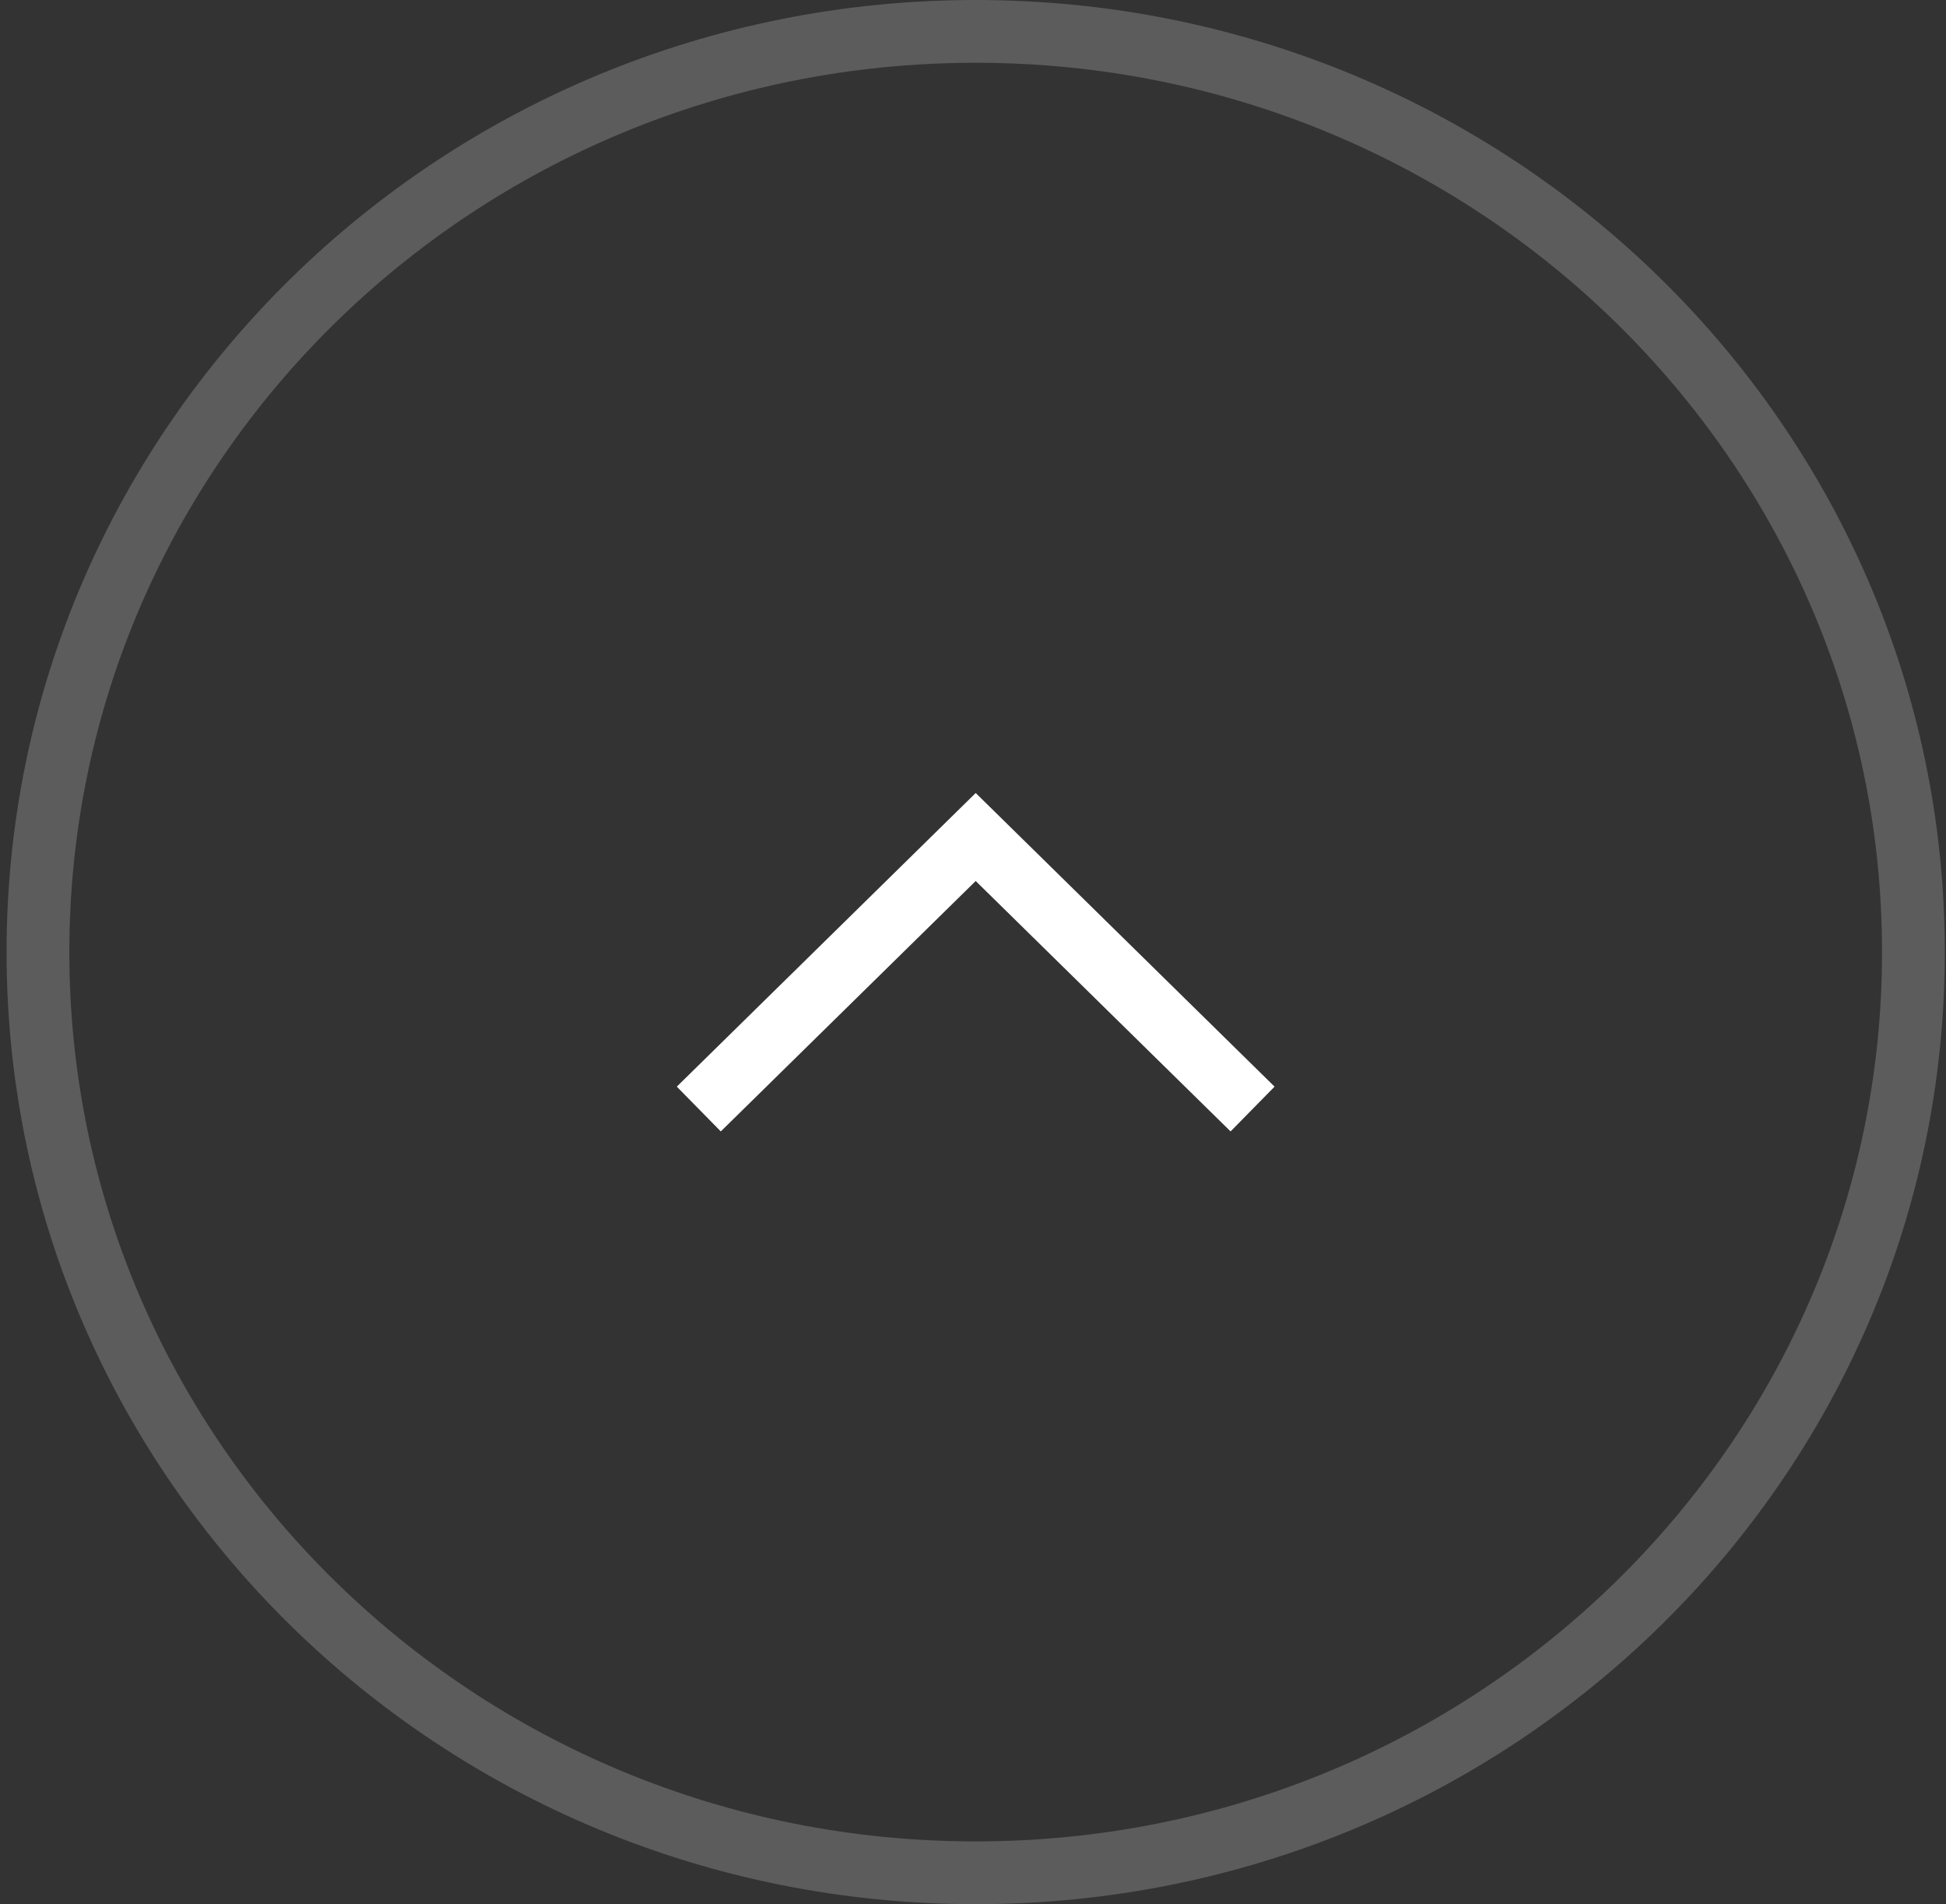 <svg width="93" height="91" viewBox="0 0 93 91" fill="none" xmlns="http://www.w3.org/2000/svg">
<rect x="0" y="0" width="93" height="91" fill="#333333" stroke="none"/>
<path opacity="0.2" d="M91.443 45.5C91.443 69.776 71.404 89.5 46.629 89.5C21.853 89.5 1.814 69.776 1.814 45.5C1.814 21.224 21.853 1.5 46.629 1.5C71.404 1.5 91.443 21.224 91.443 45.5Z" stroke="white" stroke-width="3"/>
<path d="M59.861 53L46.629 40L33.396 53" stroke="white" stroke-width="3"/>
</svg>
